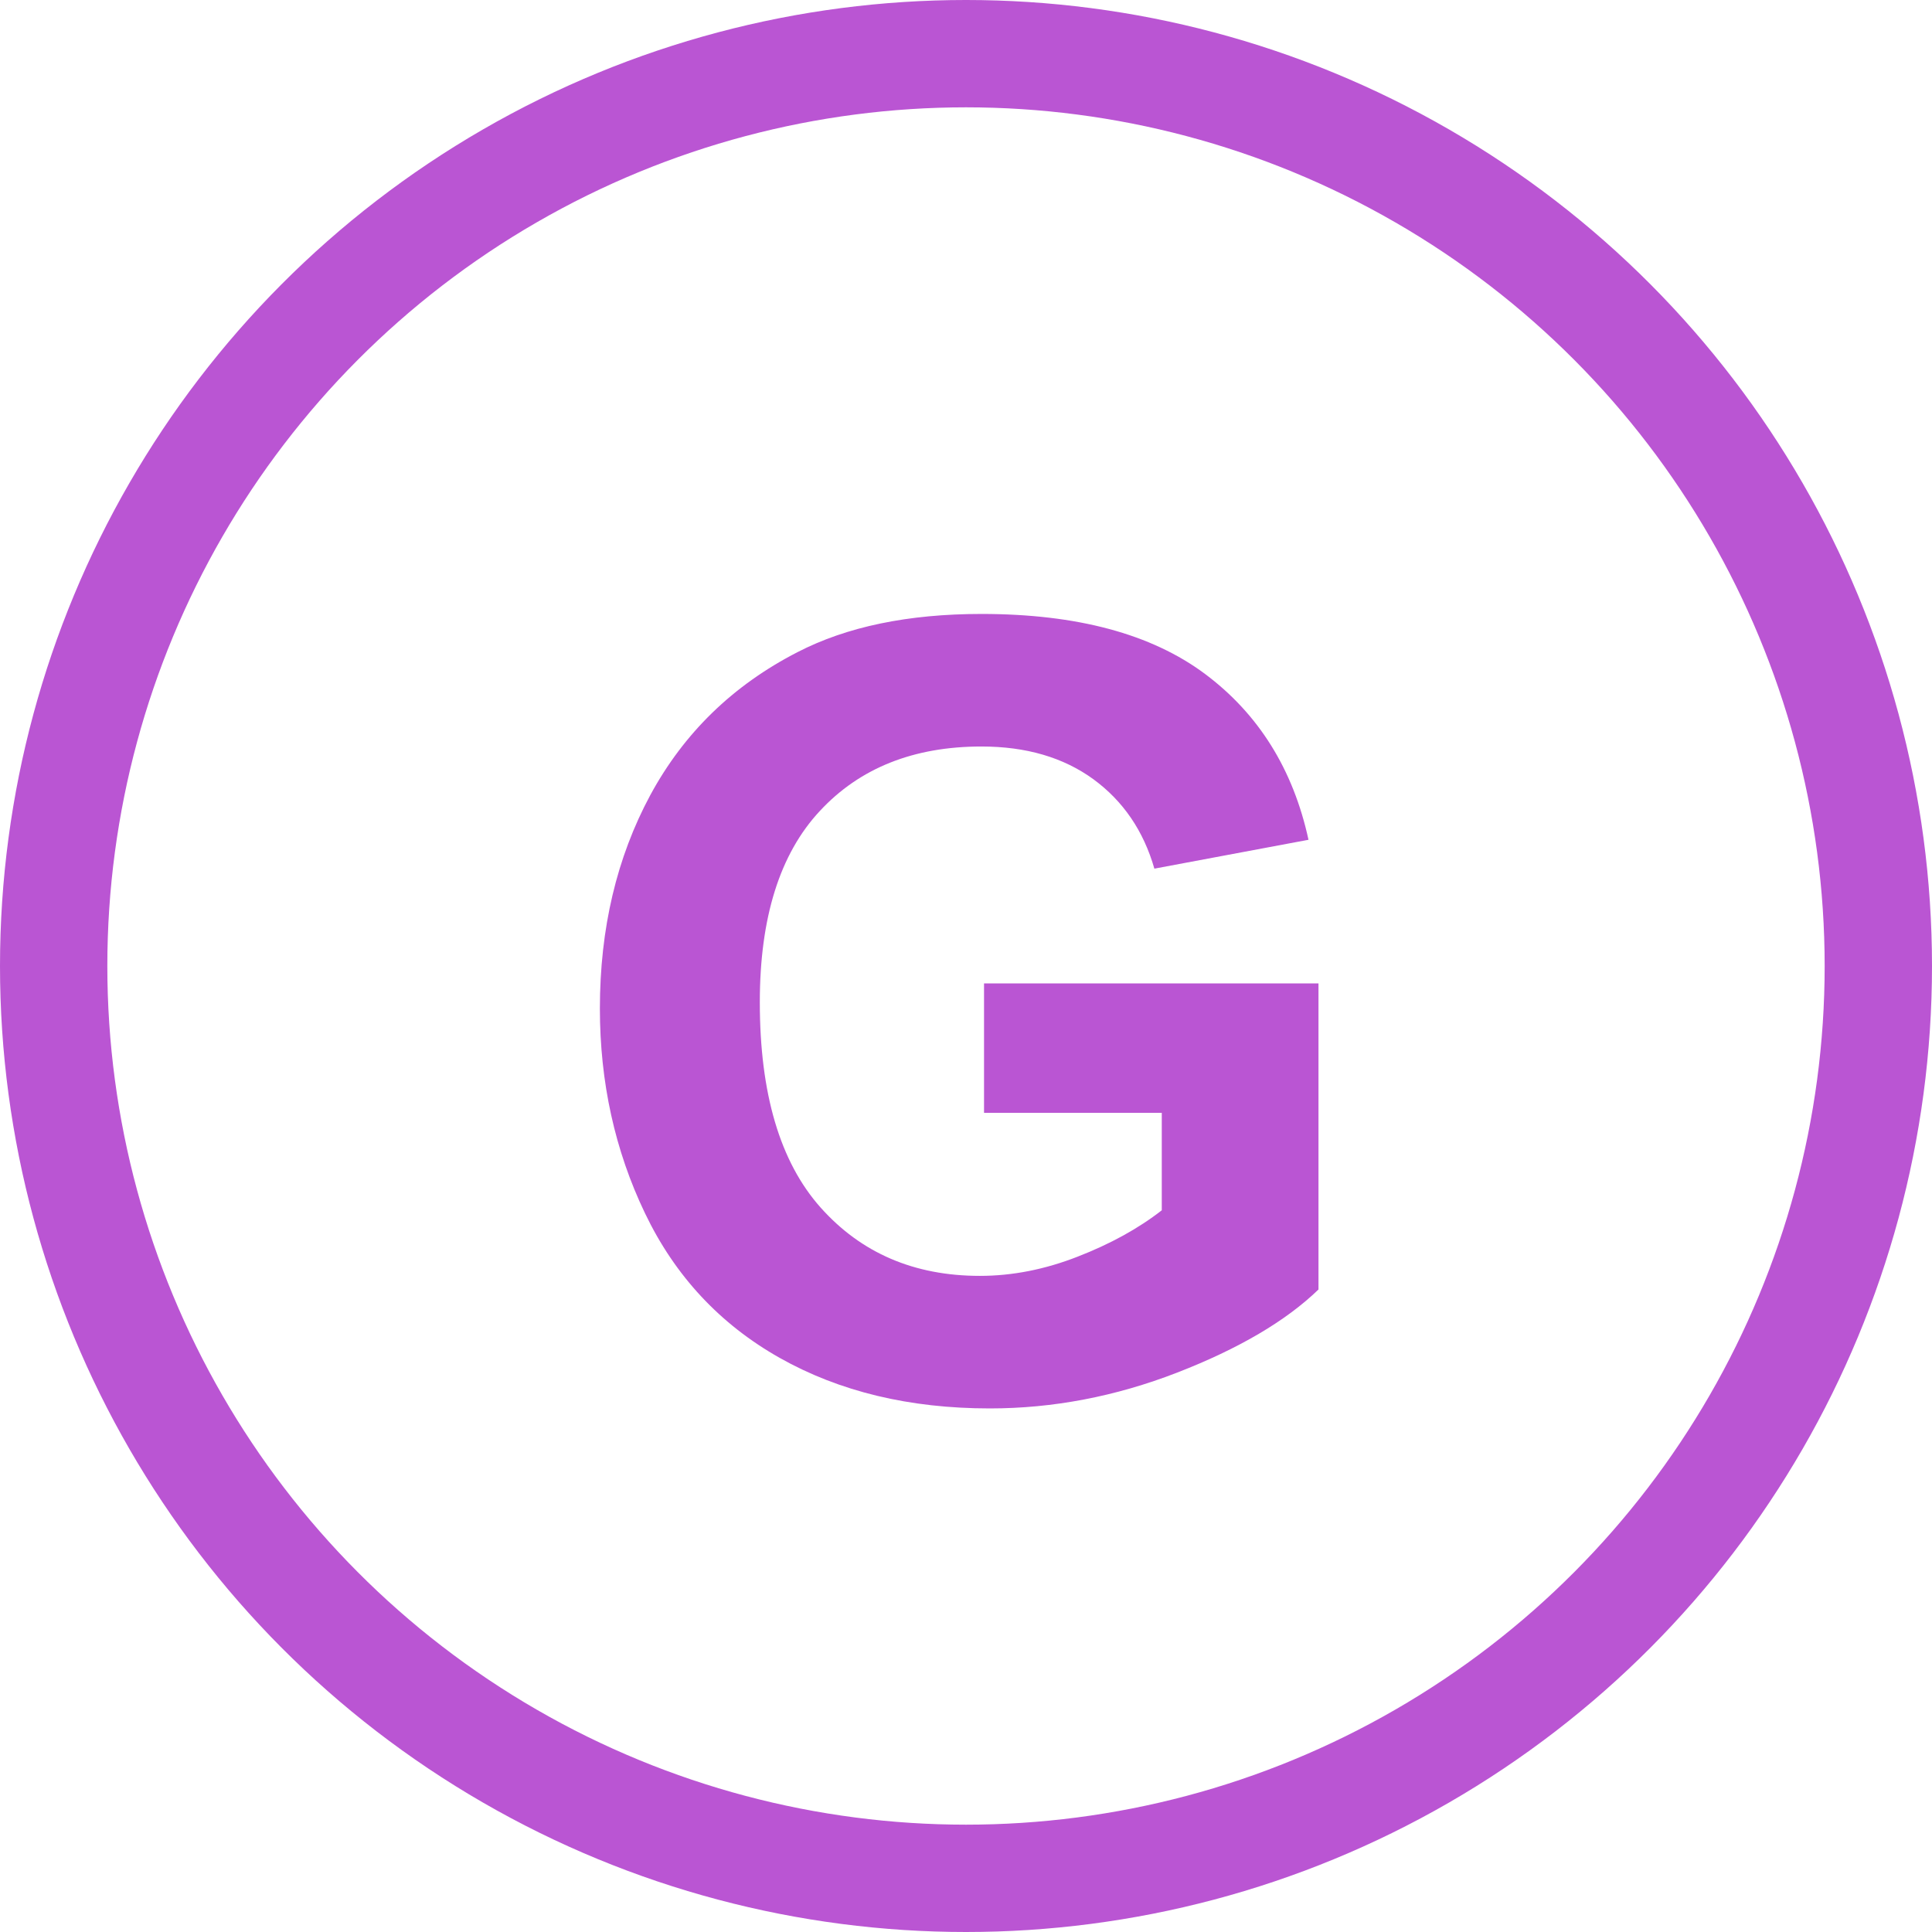 <?xml version="1.0" encoding="UTF-8"?>
<svg width="18px" height="18px" viewBox="0 0 18 18" version="1.1" xmlns="http://www.w3.org/2000/svg" xmlns:xlink="http://www.w3.org/1999/xlink">
    <title>modality-gymnastics</title>
    <g id="modality-gymnastics" stroke="none" stroke-width="1" fill="none" fill-rule="evenodd">
        <circle id="Oval" stroke="#BA55D3" cx="9" cy="9" r="8.5"></circle>
        <path d="M9.222,13.122 C9.811,13.122 10.393,13.011 10.968,12.788 C11.542,12.565 11.981,12.307 12.284,12.014 L12.284,12.014 L12.284,9.162 L9.168,9.162 L9.168,10.368 L10.824,10.368 L10.824,11.276 C10.606,11.446 10.344,11.59 10.04,11.708 C9.736,11.827 9.432,11.887 9.129,11.887 C8.517,11.887 8.023,11.674 7.645,11.25 C7.267,10.825 7.079,10.188 7.079,9.338 C7.079,8.55 7.265,7.956 7.638,7.556 C8.01,7.155 8.513,6.955 9.144,6.955 C9.561,6.955 9.908,7.057 10.187,7.26 C10.465,7.464 10.654,7.741 10.755,8.093 L10.755,8.093 L12.191,7.824 C12.048,7.167 11.726,6.652 11.227,6.279 C10.727,5.906 10.033,5.72 9.144,5.72 C8.46,5.72 7.889,5.839 7.43,6.076 C6.828,6.385 6.371,6.83 6.058,7.409 C5.746,7.989 5.589,8.651 5.589,9.396 C5.589,10.083 5.729,10.719 6.009,11.303 C6.289,11.888 6.708,12.337 7.264,12.651 C7.821,12.965 8.473,13.122 9.222,13.122 Z" id="G" fill="#BA55D3" fill-rule="nonzero"></path>
    </g>
</svg>
